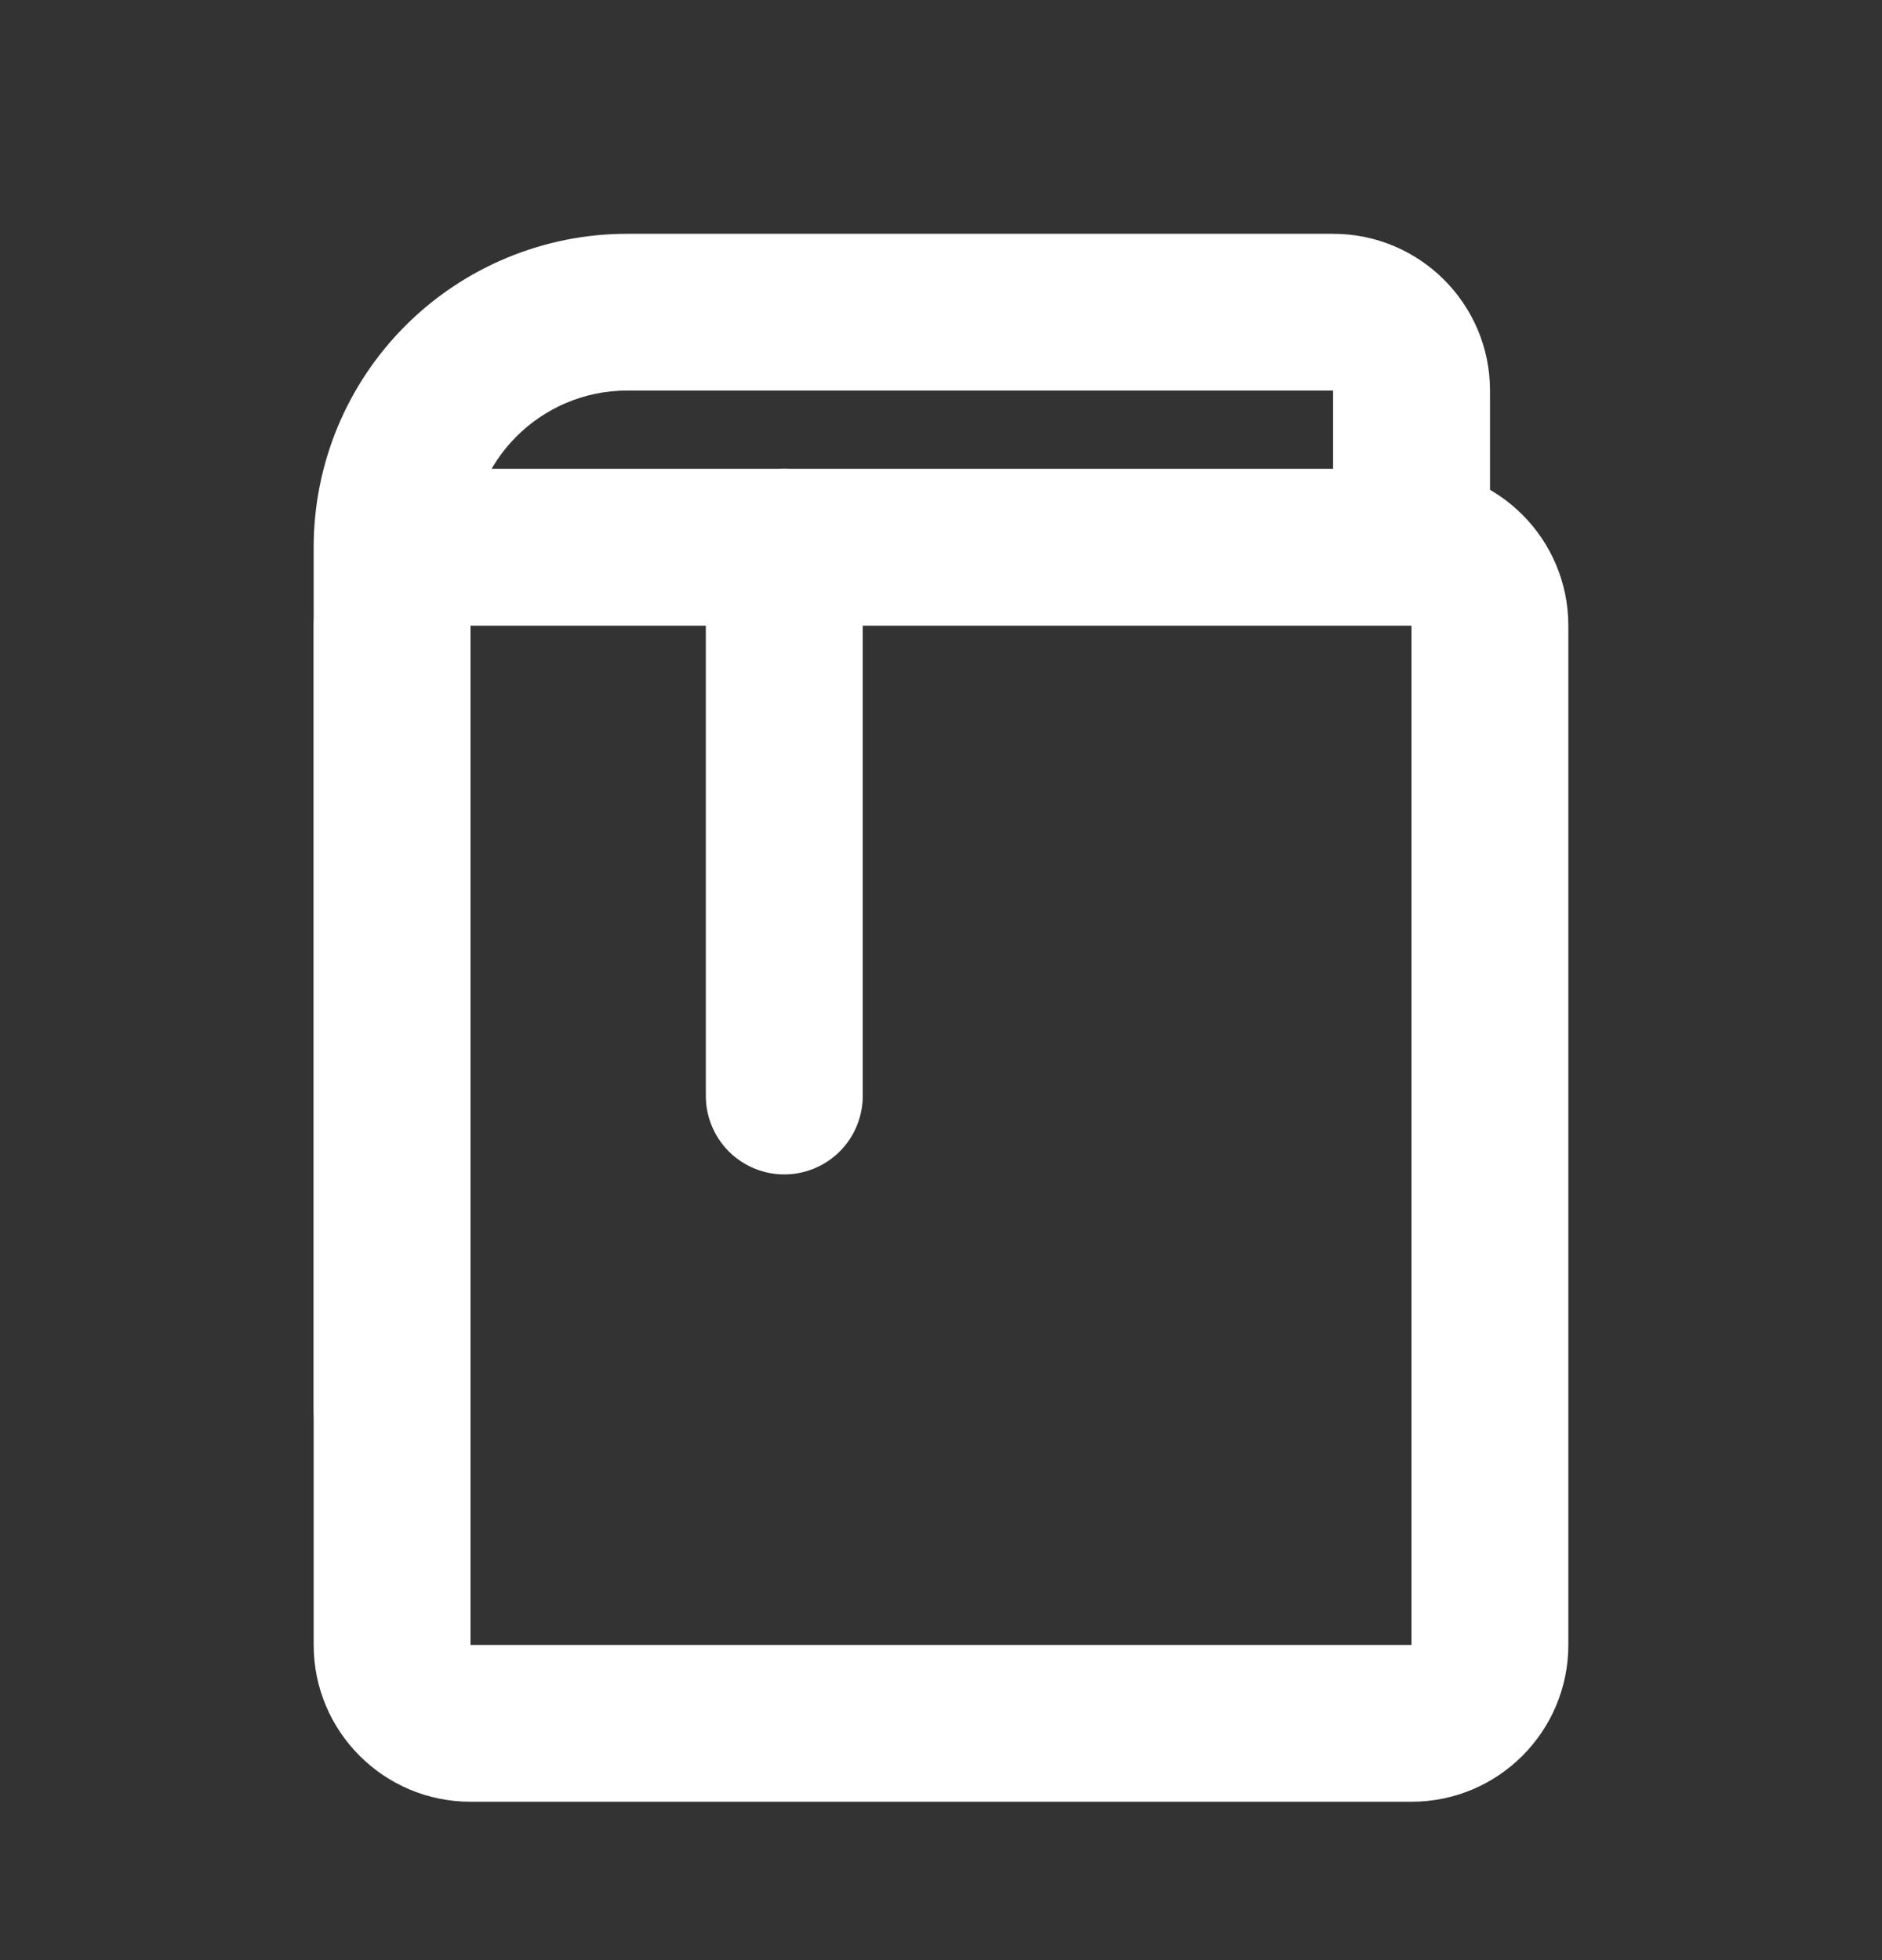 <svg width="24" height="25" viewBox="0 0 24 25" fill="none" xmlns="http://www.w3.org/2000/svg">
<rect x="0" y="0" width="24" height="25" fill="#333333" stroke="none"/>
<path fill-rule="evenodd" clip-rule="evenodd" d="M8 4.981C6.896 4.981 6 5.877 6 6.981V19.982C4.896 19.982 4 19.087 4 17.983V6.981C4 6.456 4.103 5.936 4.304 5.45C4.505 4.965 4.8 4.524 5.171 4.153C5.543 3.781 5.984 3.487 6.469 3.286C6.955 3.085 7.475 2.981 8 2.982H17C18.104 2.982 19.001 3.877 19.001 4.981V6.981H17V4.981H8Z" fill="white"/>
<path fill-rule="evenodd" clip-rule="evenodd" d="M4 7.98C4 6.876 4.896 5.979 6 5.979H18C19.104 5.979 20 6.874 20 7.98V20.98C20 22.084 19.105 22.98 18 22.98H6C4.896 22.98 4 22.084 4 20.98V7.98ZM18 7.98H6V20.98H18V7.98Z" fill="white"/>
<path fill-rule="evenodd" clip-rule="evenodd" d="M10.002 5.979C10.554 5.979 11.002 6.427 11.002 6.979V13.978C11.002 14.244 10.896 14.498 10.709 14.686C10.521 14.873 10.267 14.979 10.001 14.979C9.736 14.979 9.482 14.873 9.294 14.686C9.107 14.498 9.001 14.244 9.001 13.978V6.979C9.001 6.427 9.45 5.979 10.002 5.979Z" fill="white"/>
</svg>
